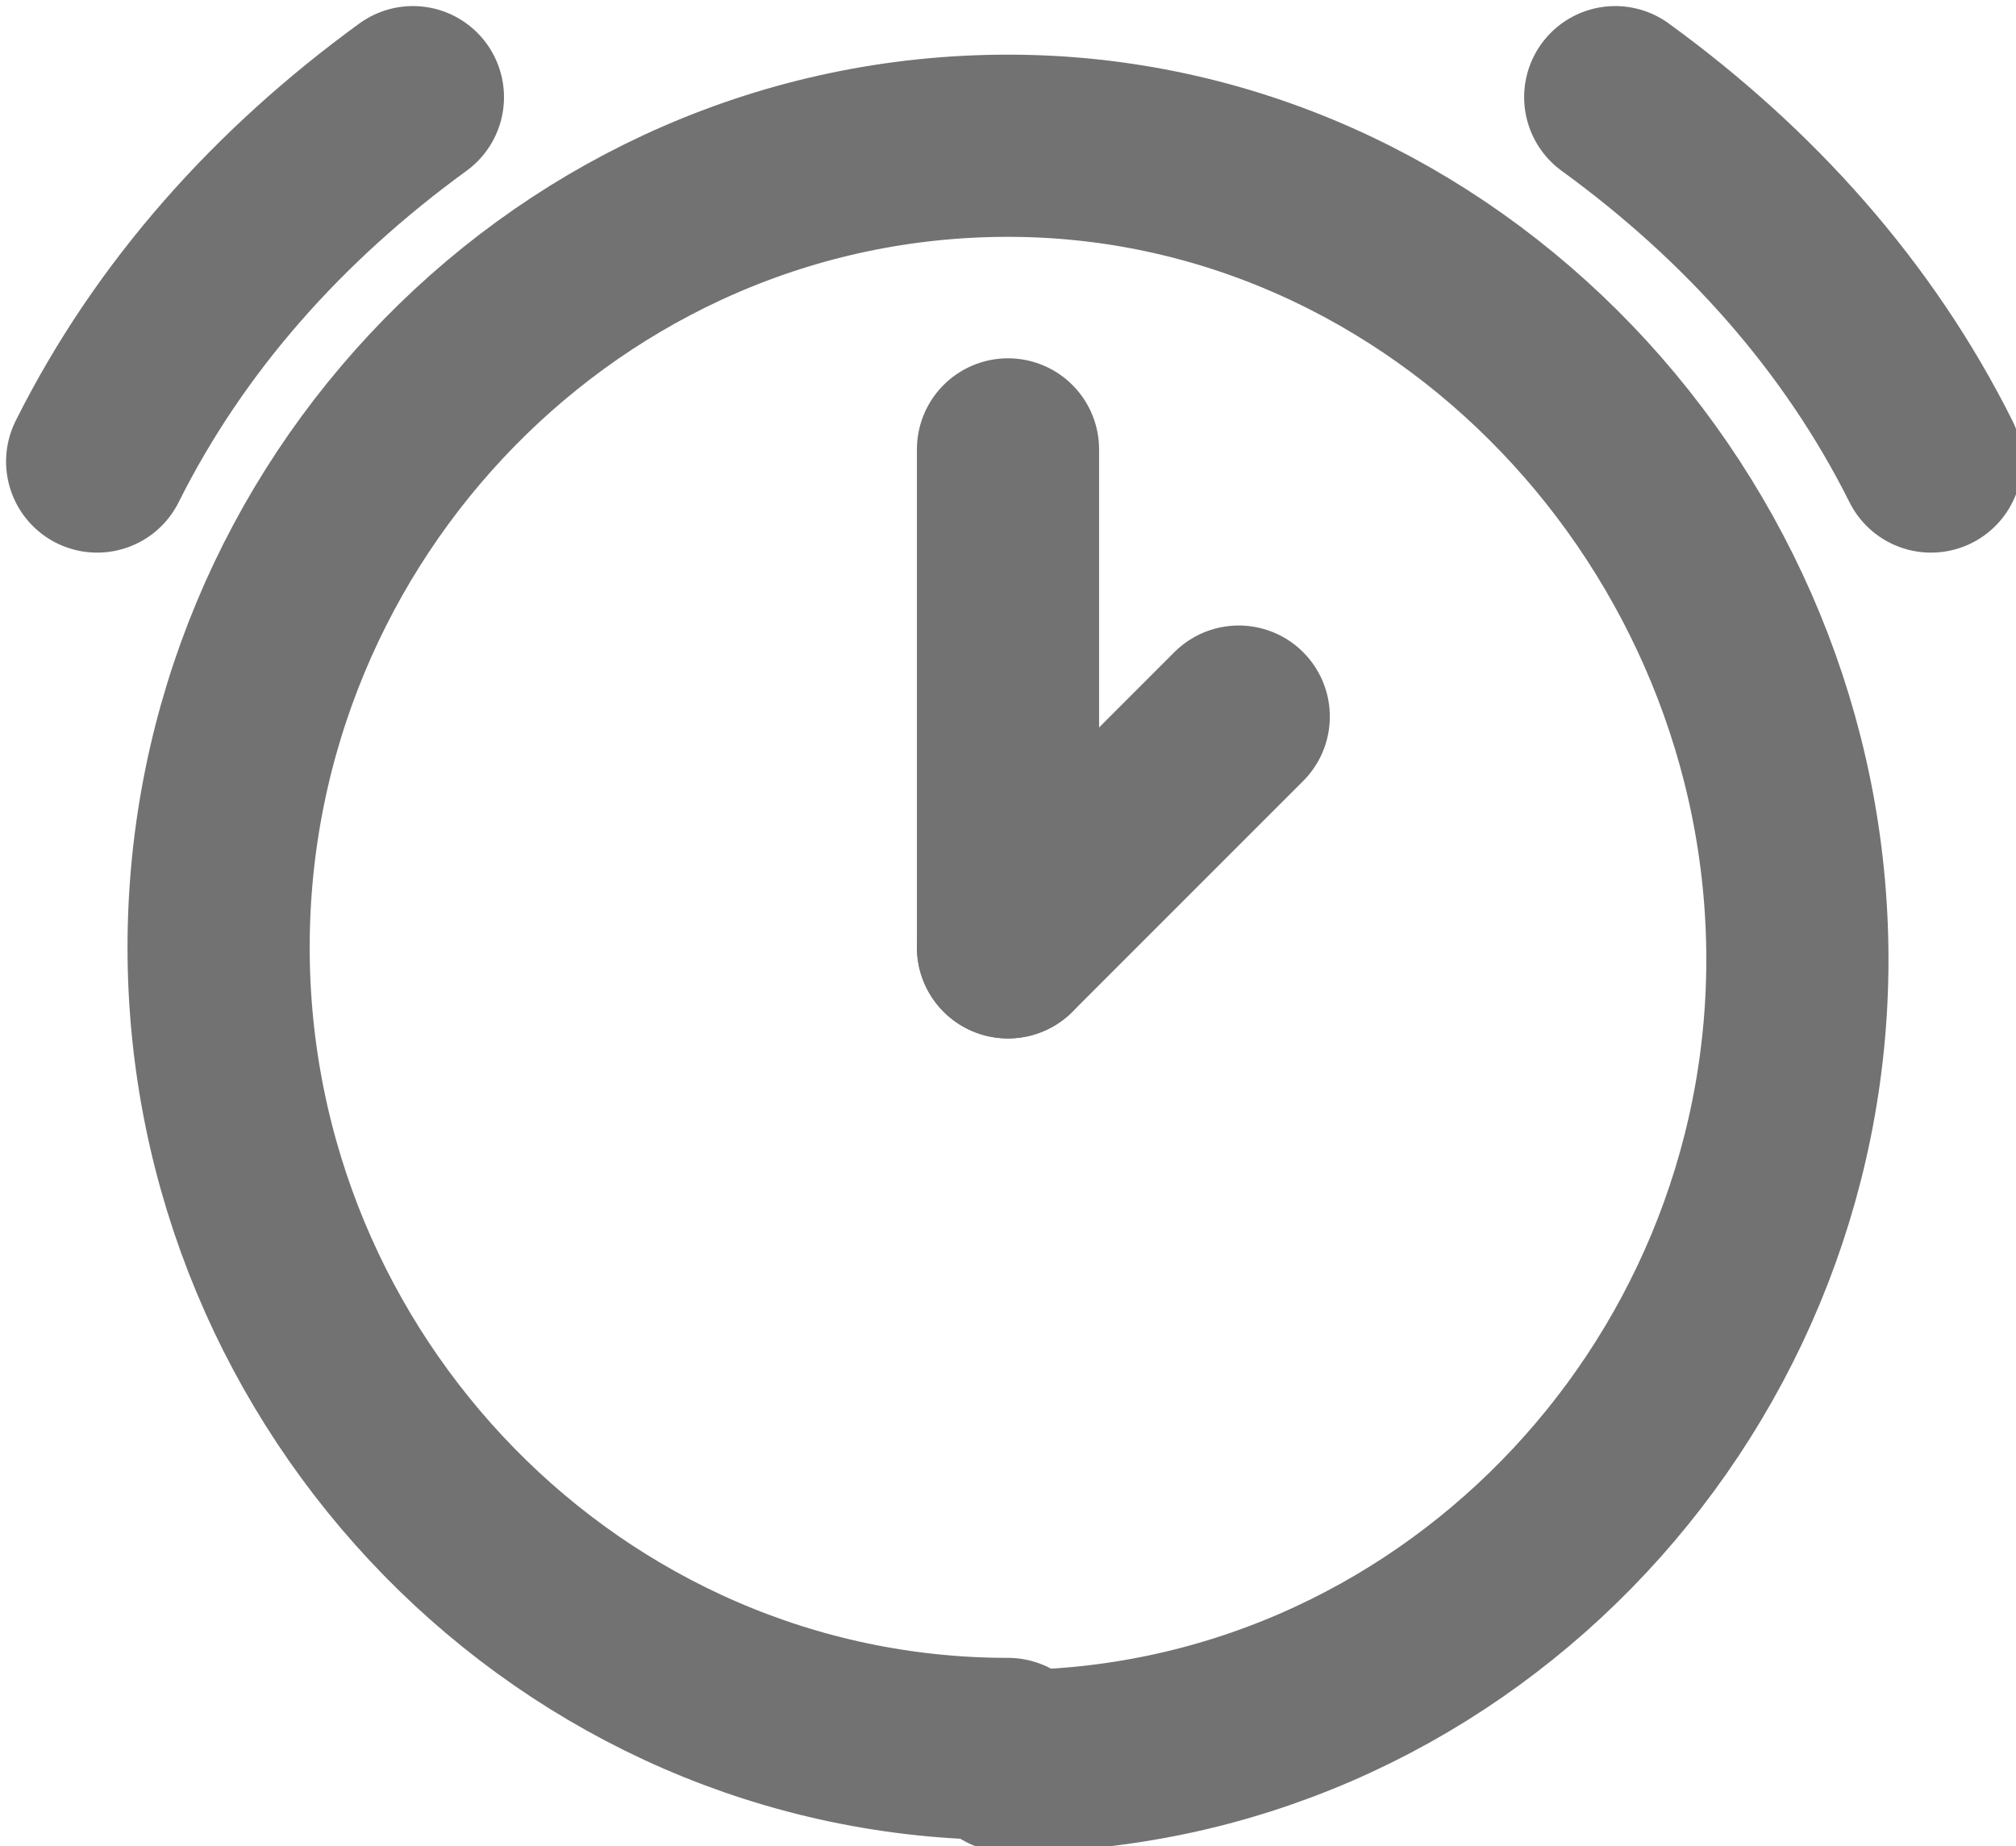 <?xml version="1.0" encoding="UTF-8"?>
<svg id="Layer_1" xmlns="http://www.w3.org/2000/svg" version="1.1" viewBox="0 0 16.6 15.2">
  <!-- Generator: Adobe Illustrator 29.8.1, SVG Export Plug-In . SVG Version: 2.1.1 Build 2)  -->
  <defs>
    <style>
      .st0 {
        fill: none;
        stroke: #727272;
        stroke-linecap: round;
        stroke-linejoin: round;
        stroke-width: 1.5px;
      }
    </style>
  </defs>
  <path class="st0" d="M8.3,14.5c3.6,0,6.5-3,6.5-6.6S11.9,1.2,8.3,1.2,1.8,4.2,1.8,7.8s2.9,6.6,6.5,6.6Z"/>
  <path class="st0" d="M13.3.8c1.1.8,2,1.8,2.6,3"/>
  <path class="st0" d="M.8,3.8c.6-1.2,1.5-2.2,2.6-3"/>
  <path class="st0" d="M8.3,7.8V3.7"/>
  <path class="st0" d="M8.3,7.8l1.9-1.9"/>
</svg>